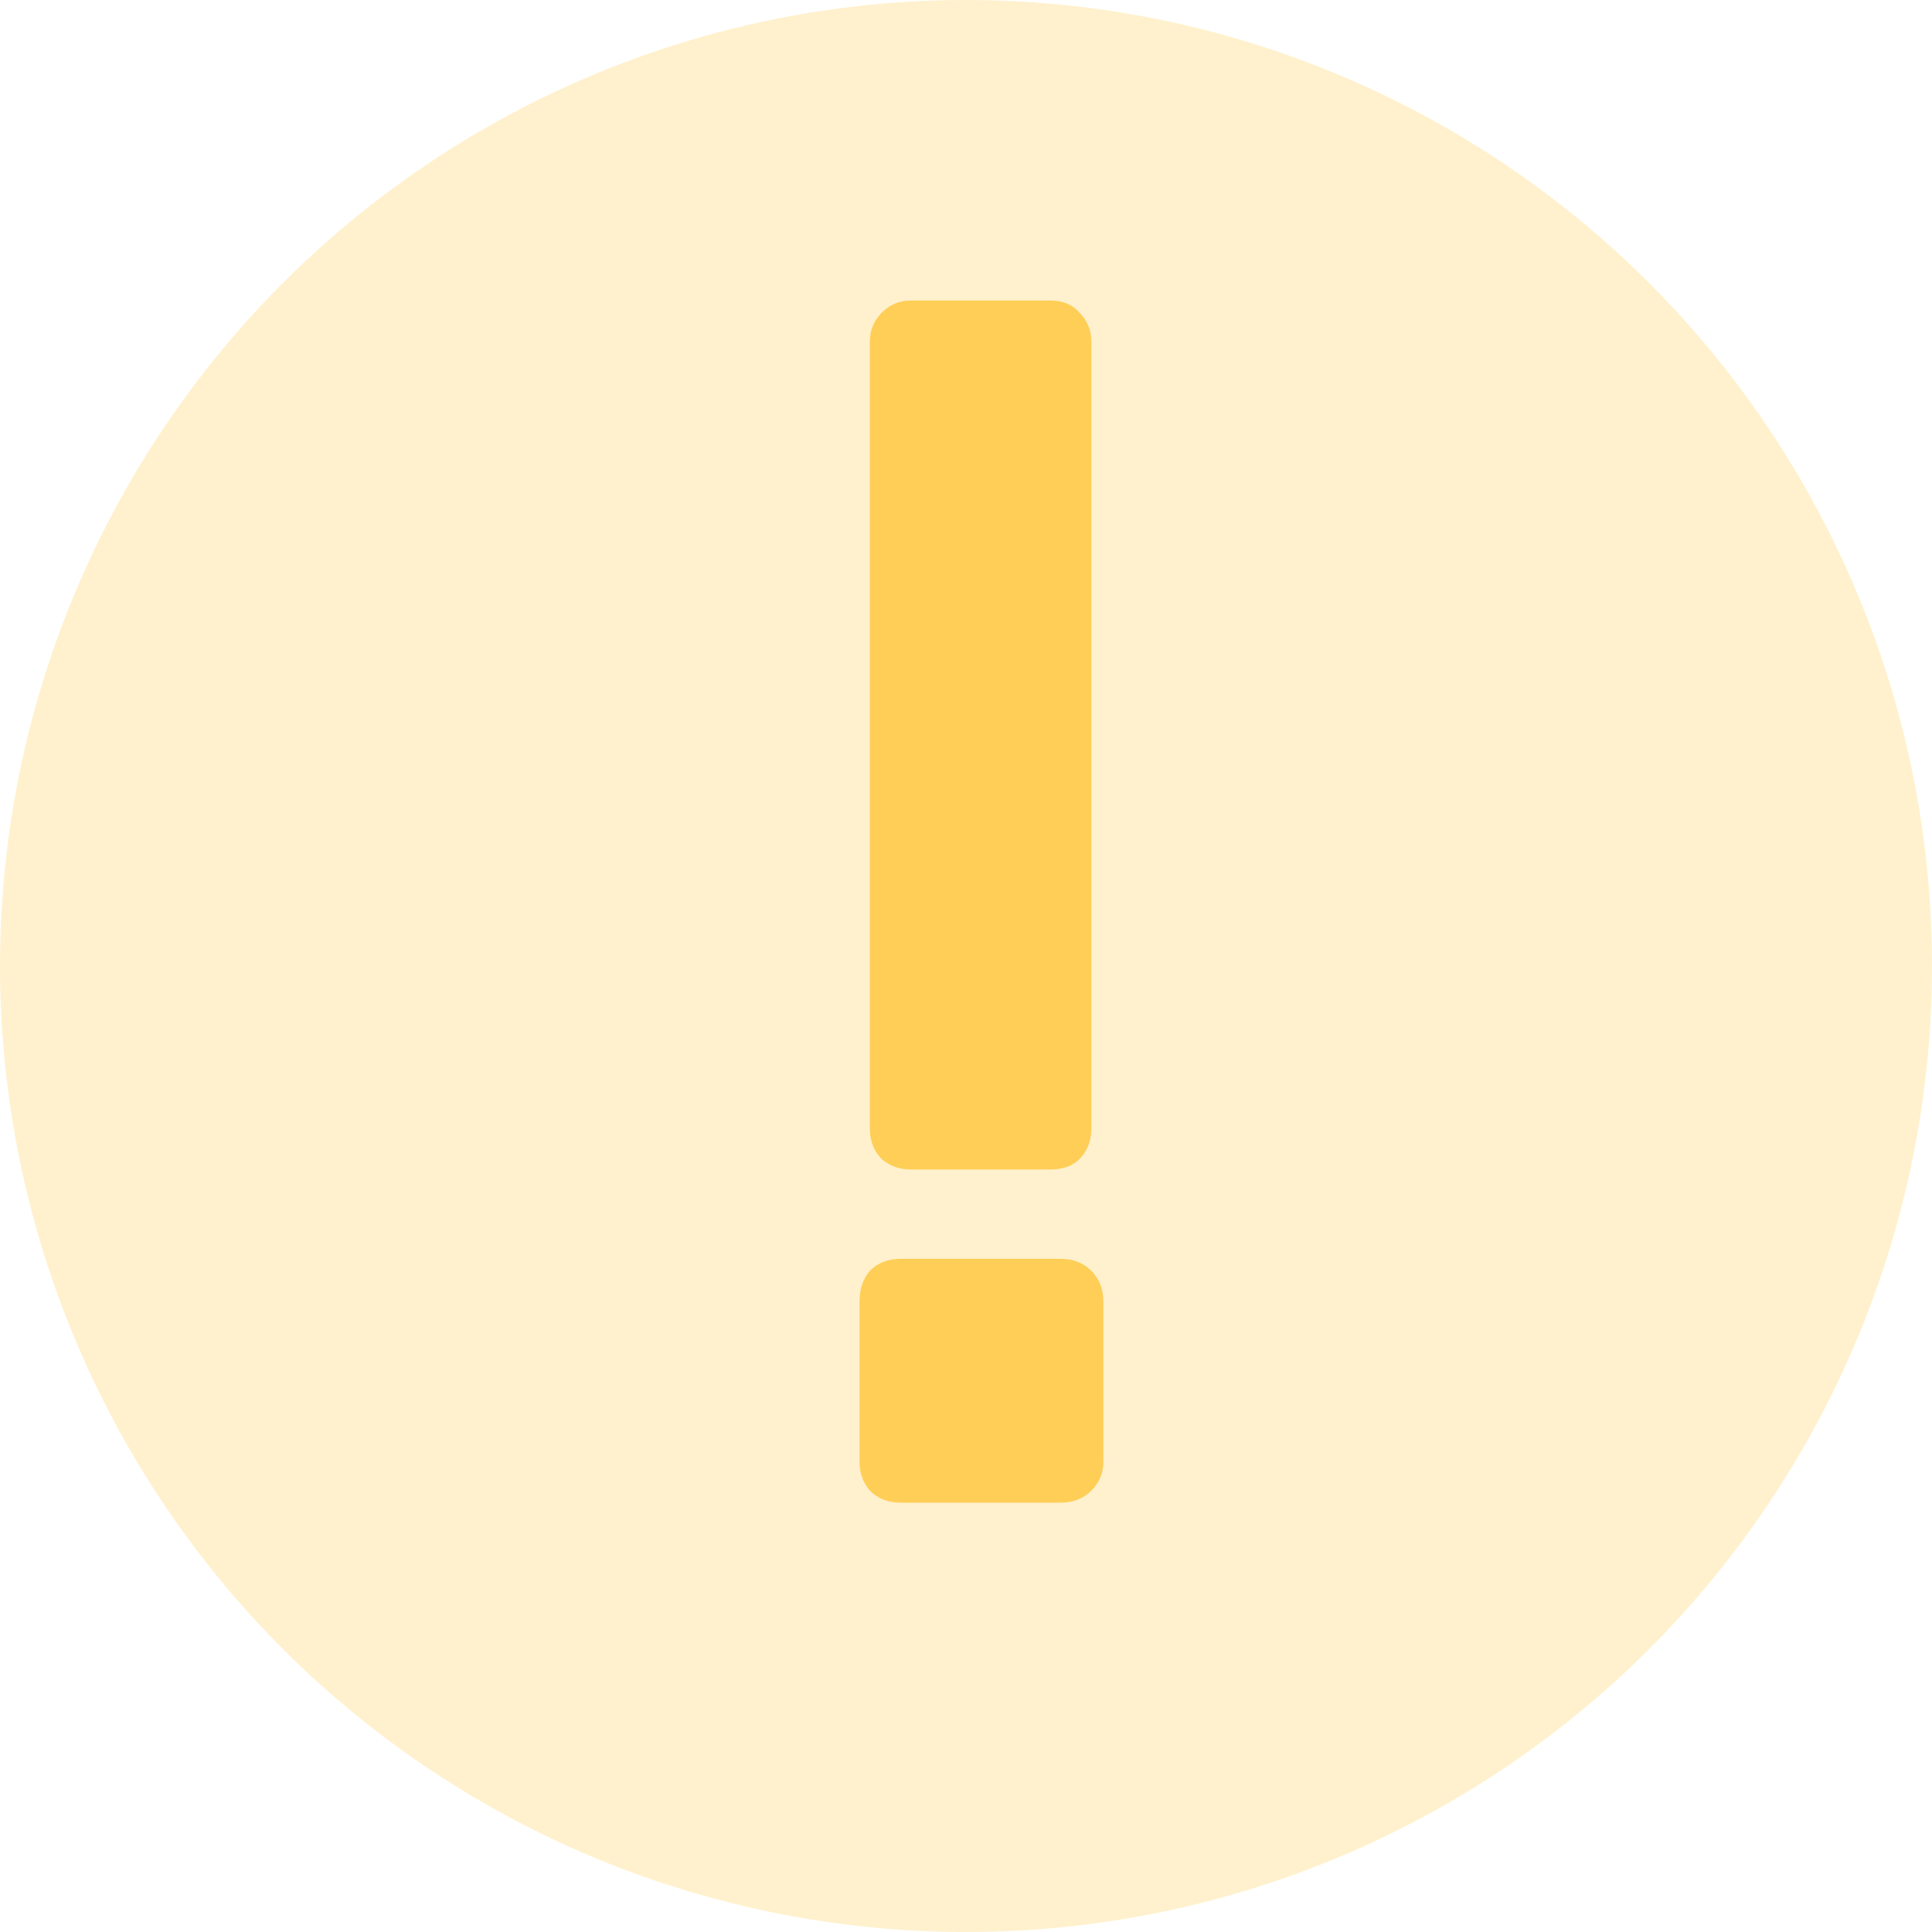 <svg width="18" height="18" viewBox="0 0 18 18" fill="none" xmlns="http://www.w3.org/2000/svg">
<circle cx="9" cy="9" r="9" fill="#FFCE57" fill-opacity="0.3"/>
<path d="M8.488 10.896C8.381 10.896 8.291 10.864 8.216 10.8C8.141 10.725 8.104 10.629 8.104 10.512V3.184C8.104 3.077 8.141 2.987 8.216 2.912C8.291 2.837 8.381 2.8 8.488 2.8H9.784C9.901 2.8 9.992 2.837 10.056 2.912C10.131 2.987 10.168 3.077 10.168 3.184V10.512C10.168 10.629 10.131 10.725 10.056 10.8C9.992 10.864 9.901 10.896 9.784 10.896H8.488ZM8.392 14C8.275 14 8.179 13.963 8.104 13.888C8.04 13.813 8.008 13.723 8.008 13.616V12.128C8.008 12.011 8.04 11.915 8.104 11.84C8.179 11.765 8.275 11.728 8.392 11.728H9.88C9.997 11.728 10.093 11.765 10.168 11.84C10.243 11.915 10.28 12.011 10.28 12.128V13.616C10.28 13.723 10.243 13.813 10.168 13.888C10.093 13.963 9.997 14 9.88 14H8.392Z" fill="#FFCE57"/>
</svg>
